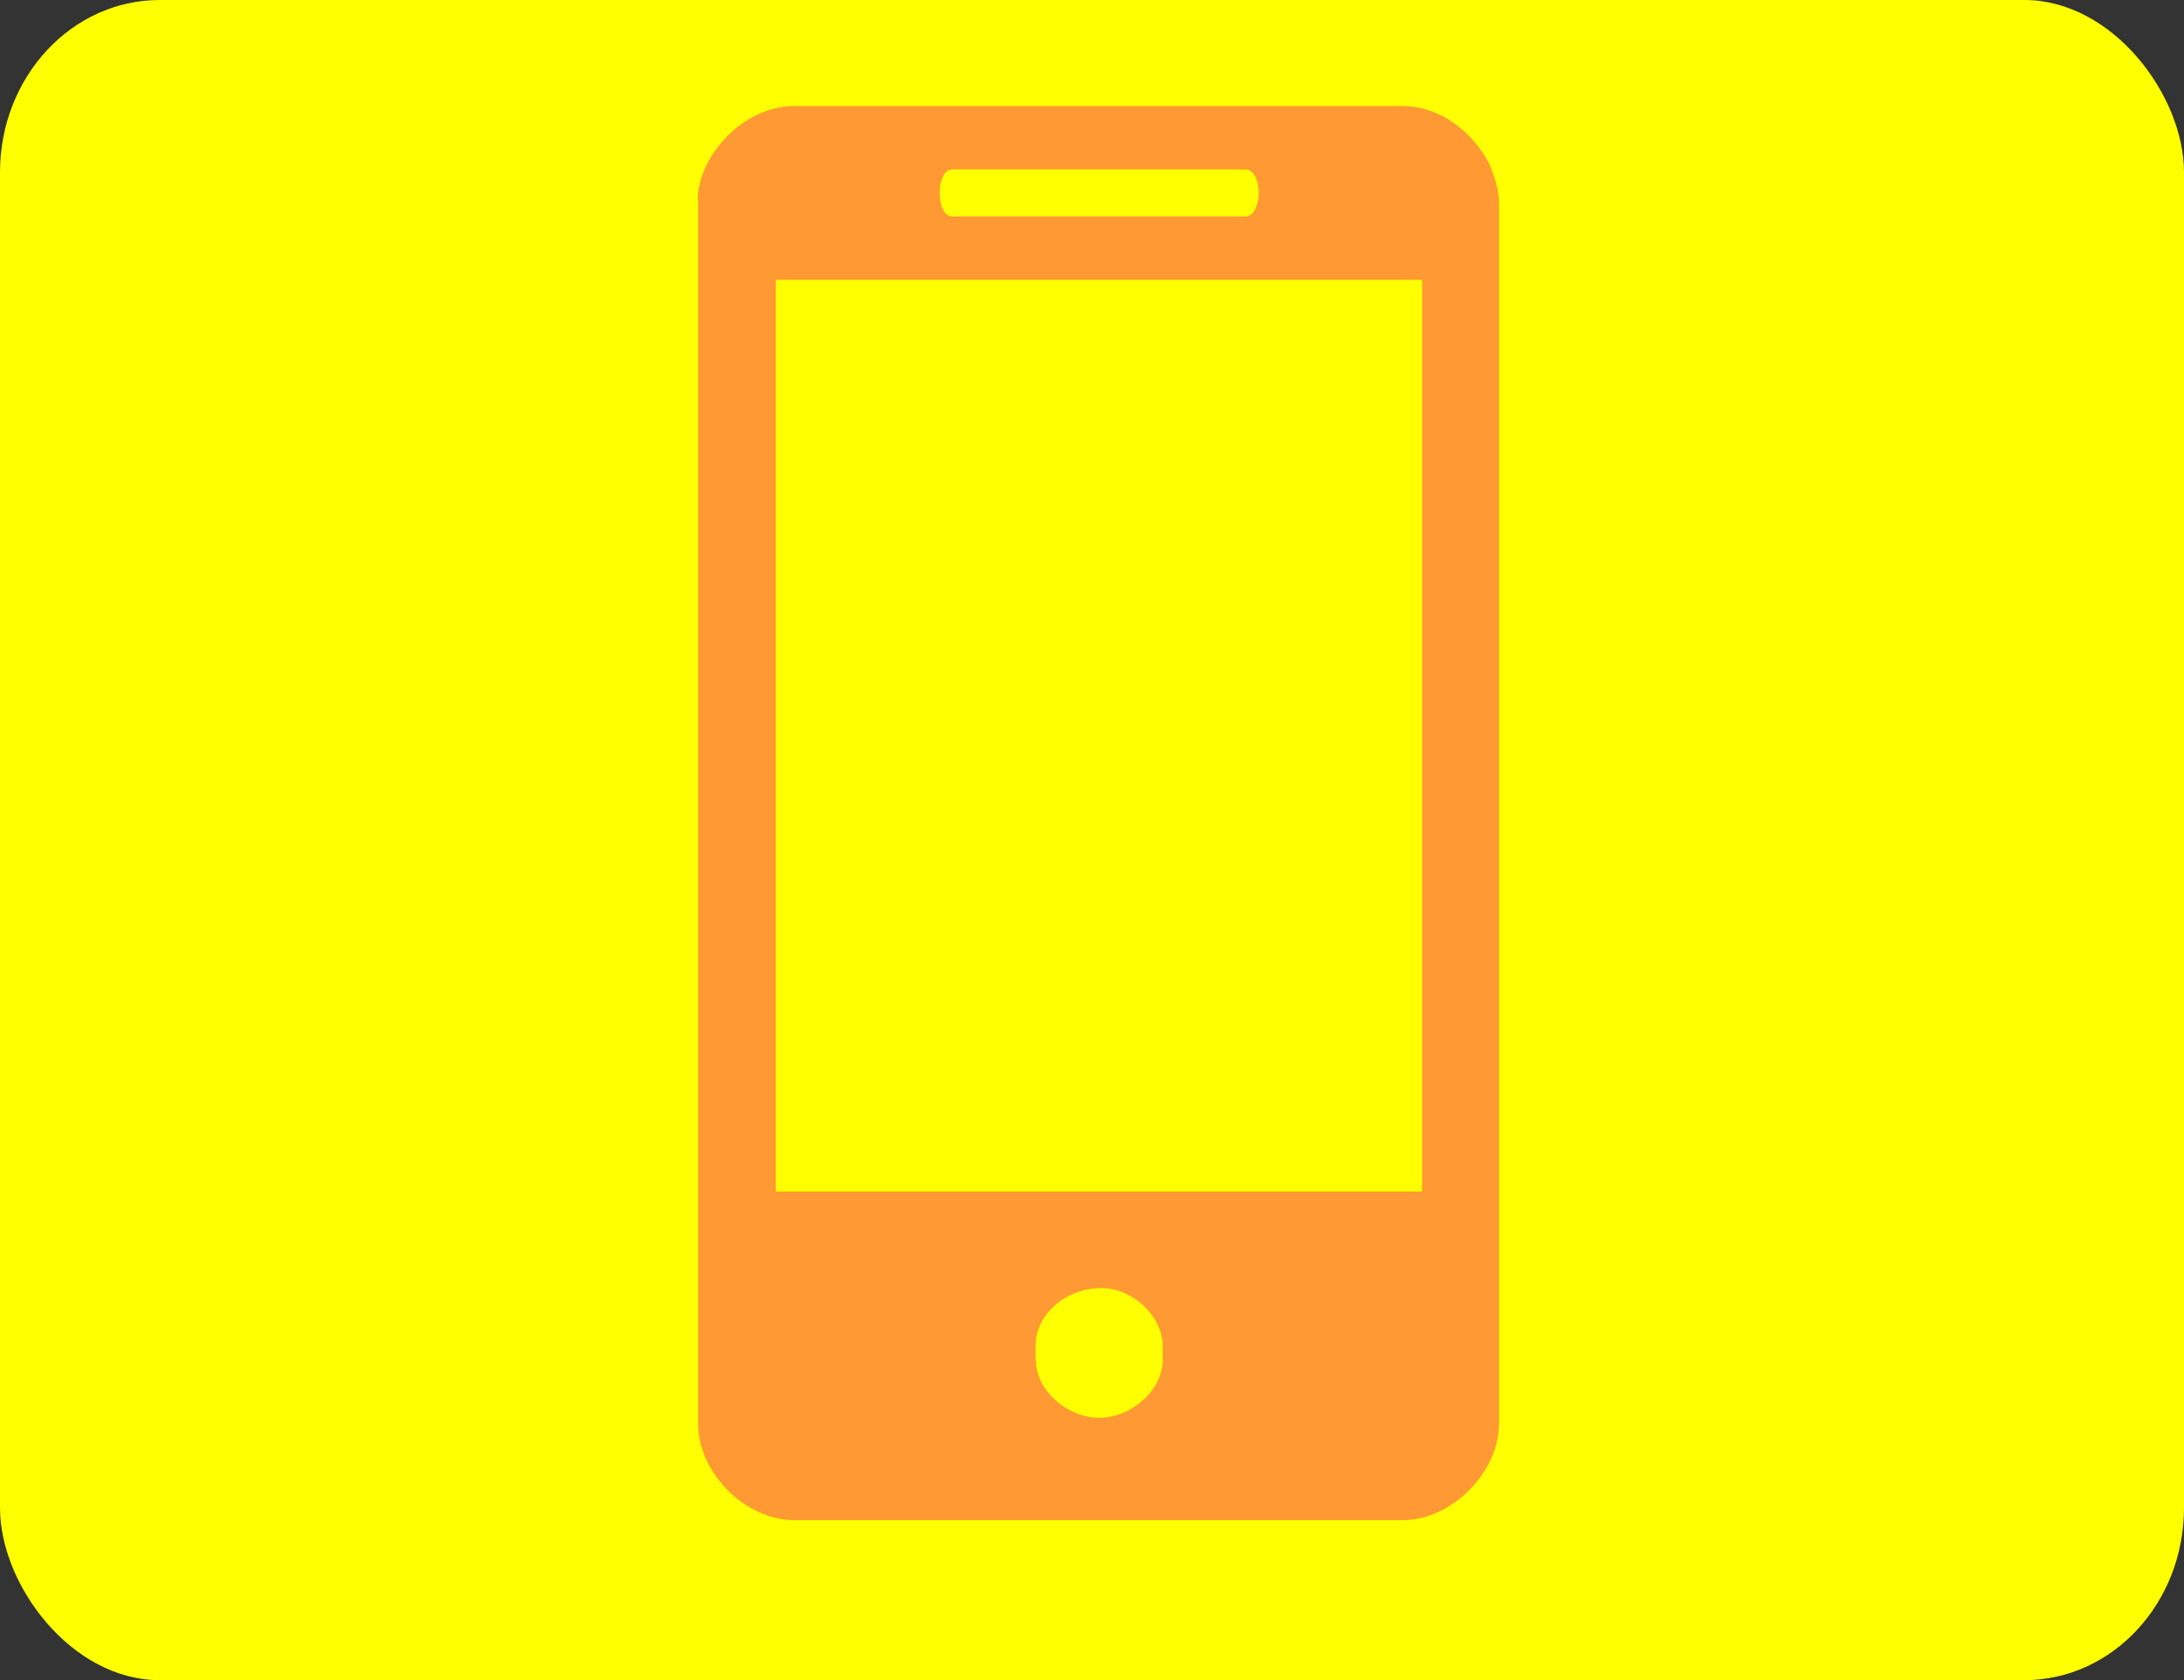 <?xml version="1.0" encoding="UTF-8"?>
<!DOCTYPE svg PUBLIC "-//W3C//DTD SVG 1.1//EN" "http://www.w3.org/Graphics/SVG/1.1/DTD/svg11.dtd">
<!-- Creator: CorelDRAW 2020 (64-Bit) -->
<svg xmlns="http://www.w3.org/2000/svg" xml:space="preserve" width="123.224mm" height="94.793mm" version="1.1" style="shape-rendering:geometricPrecision; text-rendering:geometricPrecision; image-rendering:optimizeQuality; fill-rule:evenodd; clip-rule:evenodd"
viewBox="0 0 59.94 46.11"
 xmlns:xlink="http://www.w3.org/1999/xlink"
 xmlns:xodm="http://www.corel.com/coreldraw/odm/2003">
 <rect x="0" y="0" width="59.94" height="46.11" fill="#333333" stroke="none"/>
 <defs>
  <style type="text/css">
   <![CDATA[
    .fil1 {fill:#FF9933}
    .fil0 {fill:yellow}
   ]]>
  </style>
 </defs>
 <g id="Capa_x0020_1">
  <rect class="fil0" y="0" width="59.94" height="46.11" rx="4.38" ry="4.73"/>
  <path class="fil1" d="M28.42 37.32l0 -0.38c0,-0.84 0.79,-1.59 1.82,-1.59 0.83,0 1.67,0.76 1.67,1.59l0 0.38c0,0.85 -0.88,1.59 -1.74,1.59 -0.87,0 -1.74,-0.74 -1.74,-1.59zm-7.13 -29.64l17.74 0 0 25.02 -17.74 0 0 -25.02zm4.85 -3.03l8.04 0c0.49,0 0.48,1.29 0,1.29l-8.04 0c-0.47,0 -0.47,-1.29 0,-1.29zm-6.98 0.83l0 33.59c0,1.36 1.3,2.65 2.65,2.65l16.68 0c1.35,0 2.65,-1.31 2.65,-2.65l0 -33.59c0,-0.26 -0.18,-0.82 -0.28,-1.01 -0.44,-0.83 -1.31,-1.56 -2.38,-1.56l-16.68 0c-1.41,0 -2.65,1.38 -2.65,2.58z"/>
 </g>
</svg>
